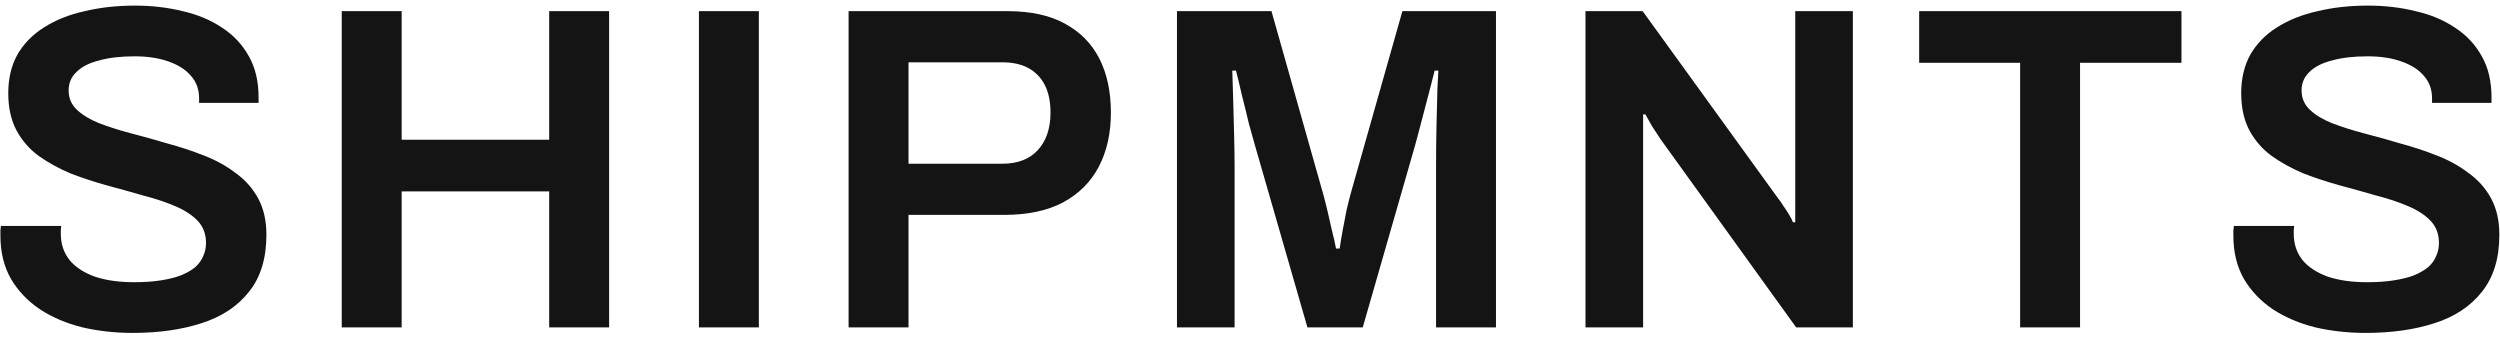 <svg width="423" height="57" viewBox="0 0 423 57" fill="none" xmlns="http://www.w3.org/2000/svg">
<path d="M22.456 56.329C19.492 56.329 16.659 56.017 13.954 55.393C11.251 54.717 8.859 53.703 6.779 52.351C4.699 50.947 3.061 49.231 1.865 47.203C0.669 45.123 0.071 42.679 0.071 39.871C0.071 39.559 0.071 39.247 0.071 38.935C0.123 38.623 0.149 38.389 0.149 38.233H10.367C10.367 38.337 10.341 38.545 10.289 38.857C10.289 39.117 10.289 39.351 10.289 39.559C10.289 41.275 10.783 42.757 11.771 44.005C12.758 45.201 14.188 46.137 16.061 46.813C17.933 47.437 20.142 47.749 22.691 47.749C24.407 47.749 25.915 47.645 27.215 47.437C28.567 47.229 29.71 46.943 30.646 46.579C31.634 46.163 32.441 45.695 33.065 45.175C33.688 44.603 34.13 43.979 34.391 43.303C34.703 42.627 34.858 41.899 34.858 41.119C34.858 39.611 34.391 38.363 33.455 37.375C32.519 36.387 31.244 35.555 29.633 34.879C28.073 34.203 26.279 33.605 24.25 33.085C22.274 32.513 20.221 31.941 18.088 31.369C16.009 30.797 13.954 30.121 11.927 29.341C9.951 28.509 8.157 27.521 6.545 26.377C4.985 25.233 3.737 23.803 2.801 22.087C1.865 20.319 1.397 18.213 1.397 15.769C1.397 13.273 1.917 11.089 2.957 9.217C4.049 7.345 5.557 5.811 7.481 4.615C9.457 3.367 11.745 2.457 14.345 1.885C16.945 1.261 19.779 0.949 22.846 0.949C25.706 0.949 28.384 1.261 30.881 1.885C33.428 2.457 35.664 3.393 37.589 4.693C39.513 5.941 41.02 7.553 42.113 9.529C43.205 11.453 43.751 13.767 43.751 16.471V17.407H33.688V16.627C33.688 15.119 33.221 13.845 32.285 12.805C31.401 11.765 30.127 10.959 28.462 10.387C26.851 9.815 24.953 9.529 22.768 9.529C20.428 9.529 18.427 9.763 16.762 10.231C15.098 10.647 13.825 11.297 12.941 12.181C12.056 13.013 11.614 14.053 11.614 15.301C11.614 16.601 12.082 17.693 13.018 18.577C13.954 19.461 15.203 20.215 16.762 20.839C18.375 21.463 20.169 22.035 22.145 22.555C24.172 23.075 26.227 23.647 28.306 24.271C30.439 24.843 32.492 25.519 34.468 26.299C36.496 27.079 38.291 28.067 39.85 29.263C41.462 30.407 42.736 31.837 43.672 33.553C44.608 35.269 45.077 37.323 45.077 39.715C45.077 43.719 44.089 46.943 42.113 49.387C40.189 51.831 37.511 53.599 34.078 54.691C30.698 55.783 26.825 56.329 22.456 56.329ZM57.822 55.393V1.885H67.962V23.647H92.922V1.885H103.062V55.393H92.922V32.383H67.962V55.393H57.822ZM118.259 55.393V1.885H128.399V55.393H118.259ZM143.581 55.393V1.885H170.413C174.365 1.885 177.615 2.587 180.163 3.991C182.763 5.395 184.713 7.371 186.013 9.919C187.313 12.467 187.963 15.509 187.963 19.045C187.963 22.529 187.287 25.571 185.935 28.171C184.583 30.771 182.555 32.799 179.851 34.255C177.199 35.659 173.871 36.361 169.867 36.361H153.721V55.393H143.581ZM153.721 27.703H169.555C172.155 27.703 174.157 26.949 175.561 25.441C177.017 23.881 177.745 21.749 177.745 19.045C177.745 17.225 177.433 15.691 176.809 14.443C176.185 13.195 175.275 12.233 174.079 11.557C172.883 10.881 171.375 10.543 169.555 10.543H153.721V27.703ZM199.143 55.393V1.885H215.133L223.557 31.681C223.869 32.721 224.181 33.891 224.493 35.191C224.805 36.491 225.091 37.739 225.351 38.935C225.663 40.131 225.897 41.171 226.053 42.055H226.677C226.781 41.275 226.937 40.313 227.145 39.169C227.353 38.025 227.587 36.803 227.847 35.503C228.159 34.151 228.497 32.851 228.861 31.603L237.285 1.885H253.119V55.393H242.979V28.327C242.979 25.935 243.005 23.543 243.057 21.151C243.109 18.759 243.161 16.705 243.213 14.989C243.317 13.273 243.369 12.259 243.369 11.947H242.745C242.641 12.415 242.381 13.429 241.965 14.989C241.549 16.549 241.107 18.239 240.639 20.059C240.171 21.879 239.755 23.439 239.391 24.739L230.577 55.393H221.217L212.403 24.817C212.091 23.725 211.727 22.425 211.311 20.917C210.947 19.357 210.557 17.771 210.141 16.159C209.777 14.547 209.439 13.143 209.127 11.947H208.503C208.555 13.351 208.607 15.041 208.659 17.017C208.711 18.941 208.763 20.917 208.815 22.945C208.867 24.921 208.893 26.715 208.893 28.327V55.393H199.143ZM268.264 55.393V1.885H277.936L300.79 33.475C301.05 33.787 301.362 34.229 301.726 34.801C302.09 35.321 302.428 35.841 302.74 36.361C303.052 36.881 303.26 37.297 303.364 37.609H303.754C303.754 36.881 303.754 36.179 303.754 35.503C303.754 34.827 303.754 34.151 303.754 33.475V1.885H313.504V55.393H303.91L280.978 23.569C280.562 22.945 280.068 22.191 279.496 21.307C278.976 20.371 278.612 19.721 278.404 19.357H278.014C278.014 20.033 278.014 20.735 278.014 21.463C278.014 22.139 278.014 22.841 278.014 23.569V55.393H268.264ZM341.805 55.393V10.621H324.723V1.885H369.105V10.621H351.945V55.393H341.805ZM400.27 56.329C397.306 56.329 394.472 56.017 391.768 55.393C389.064 54.717 386.672 53.703 384.592 52.351C382.512 50.947 380.874 49.231 379.678 47.203C378.482 45.123 377.884 42.679 377.884 39.871C377.884 39.559 377.884 39.247 377.884 38.935C377.936 38.623 377.962 38.389 377.962 38.233H388.18C388.18 38.337 388.154 38.545 388.102 38.857C388.102 39.117 388.102 39.351 388.102 39.559C388.102 41.275 388.596 42.757 389.584 44.005C390.572 45.201 392.002 46.137 393.874 46.813C395.746 47.437 397.956 47.749 400.504 47.749C402.22 47.749 403.728 47.645 405.028 47.437C406.38 47.229 407.524 46.943 408.46 46.579C409.448 46.163 410.254 45.695 410.878 45.175C411.502 44.603 411.944 43.979 412.204 43.303C412.516 42.627 412.672 41.899 412.672 41.119C412.672 39.611 412.204 38.363 411.268 37.375C410.332 36.387 409.058 35.555 407.446 34.879C405.886 34.203 404.092 33.605 402.064 33.085C400.088 32.513 398.034 31.941 395.902 31.369C393.822 30.797 391.768 30.121 389.74 29.341C387.764 28.509 385.97 27.521 384.358 26.377C382.798 25.233 381.55 23.803 380.614 22.087C379.678 20.319 379.21 18.213 379.21 15.769C379.21 13.273 379.73 11.089 380.77 9.217C381.862 7.345 383.37 5.811 385.294 4.615C387.27 3.367 389.558 2.457 392.158 1.885C394.758 1.261 397.592 0.949 400.66 0.949C403.52 0.949 406.198 1.261 408.694 1.885C411.242 2.457 413.478 3.393 415.402 4.693C417.326 5.941 418.834 7.553 419.926 9.529C421.018 11.453 421.564 13.767 421.564 16.471V17.407H411.502V16.627C411.502 15.119 411.034 13.845 410.098 12.805C409.214 11.765 407.94 10.959 406.276 10.387C404.664 9.815 402.766 9.529 400.582 9.529C398.242 9.529 396.24 9.763 394.576 10.231C392.912 10.647 391.638 11.297 390.754 12.181C389.87 13.013 389.428 14.053 389.428 15.301C389.428 16.601 389.896 17.693 390.832 18.577C391.768 19.461 393.016 20.215 394.576 20.839C396.188 21.463 397.982 22.035 399.958 22.555C401.986 23.075 404.04 23.647 406.12 24.271C408.252 24.843 410.306 25.519 412.282 26.299C414.31 27.079 416.104 28.067 417.664 29.263C419.276 30.407 420.55 31.837 421.486 33.553C422.422 35.269 422.89 37.323 422.89 39.715C422.89 43.719 421.902 46.943 419.926 49.387C418.002 51.831 415.324 53.599 411.892 54.691C408.512 55.783 404.638 56.329 400.27 56.329Z" fill="#141414"/>
</svg>
